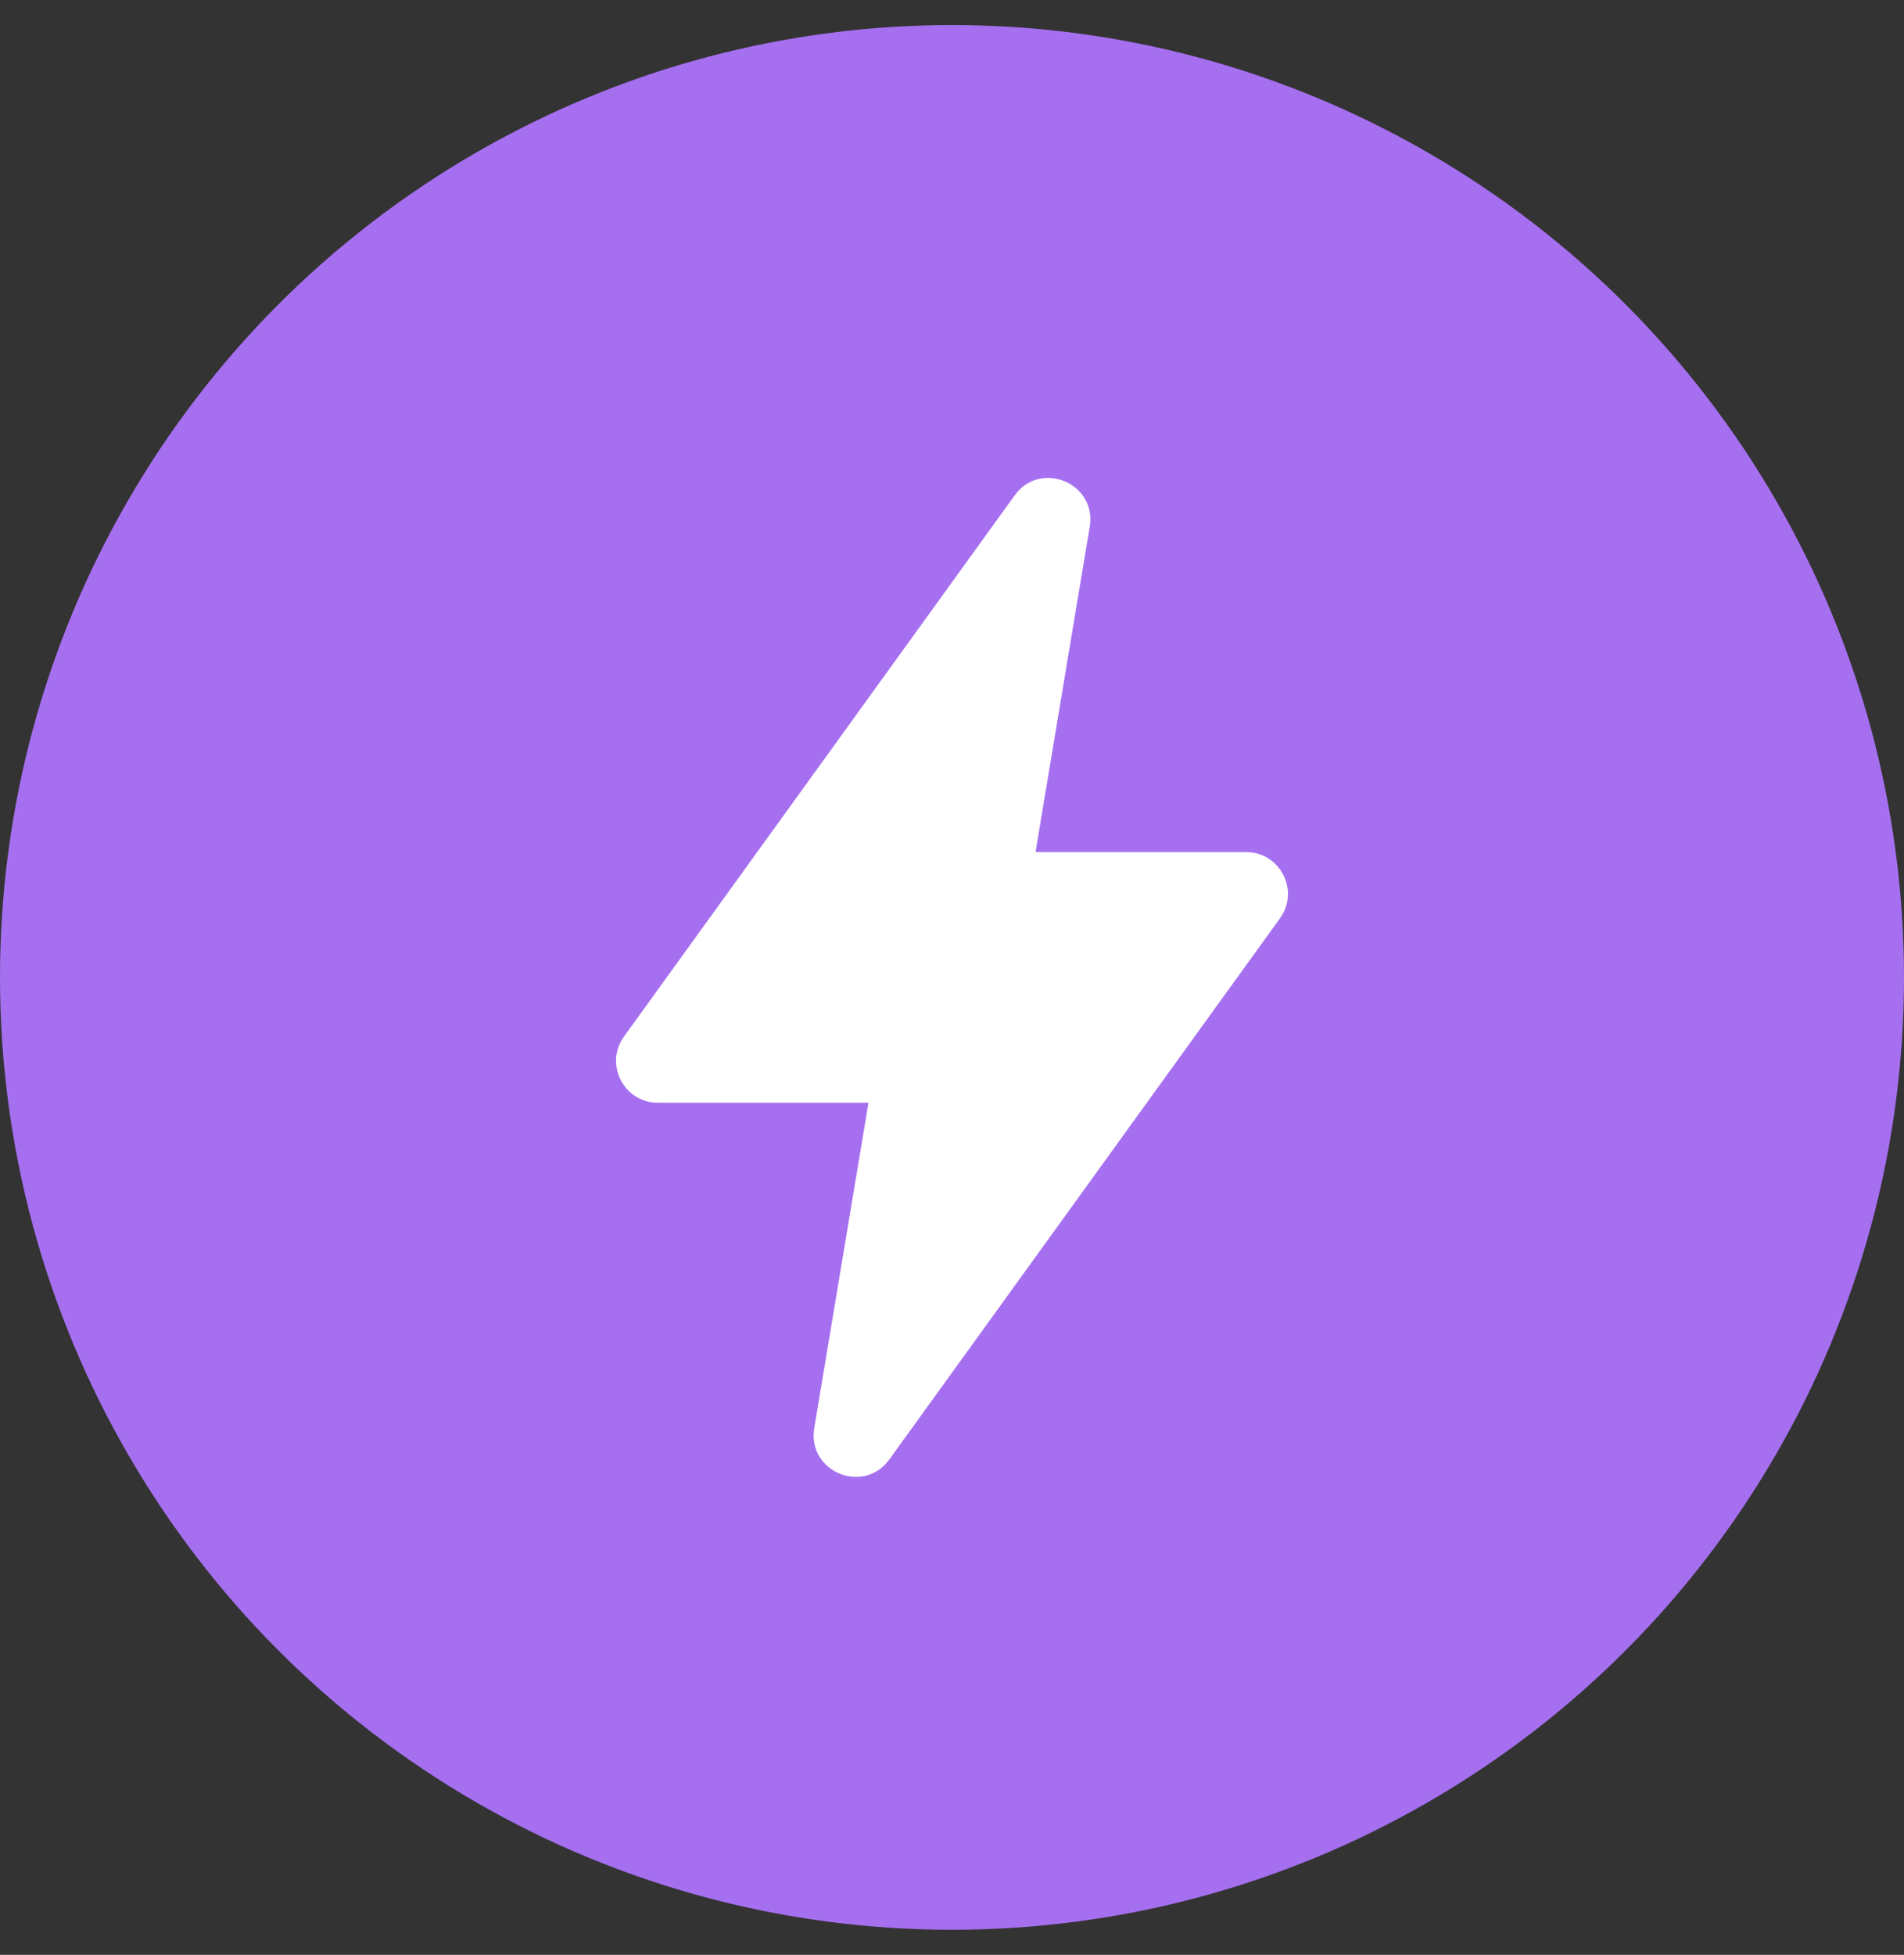 <svg width="38" height="39" viewBox="0 0 38 39" fill="none" xmlns="http://www.w3.org/2000/svg">
<rect x="0" y="0" width="38" height="39" fill="#333333" stroke="none"/>
<circle cx="19" cy="19.5" r="19" fill="#A66FF0"/>
<g clip-path="url(#clip0_87_1664)">
<path d="M12.454 20.679L20.251 9.883C20.767 9.169 21.893 9.639 21.749 10.508L20.667 17H24.87C25.55 17 25.944 17.77 25.546 18.321L17.749 29.117C17.233 29.831 16.107 29.361 16.251 28.492L17.333 22H13.13C12.45 22 12.056 21.23 12.454 20.679Z" fill="white"/>
</g>
<defs>
<clipPath id="clip0_87_1664">
<rect width="20" height="20" fill="white" transform="translate(9 9.5)"/>
</clipPath>
</defs>
</svg>
